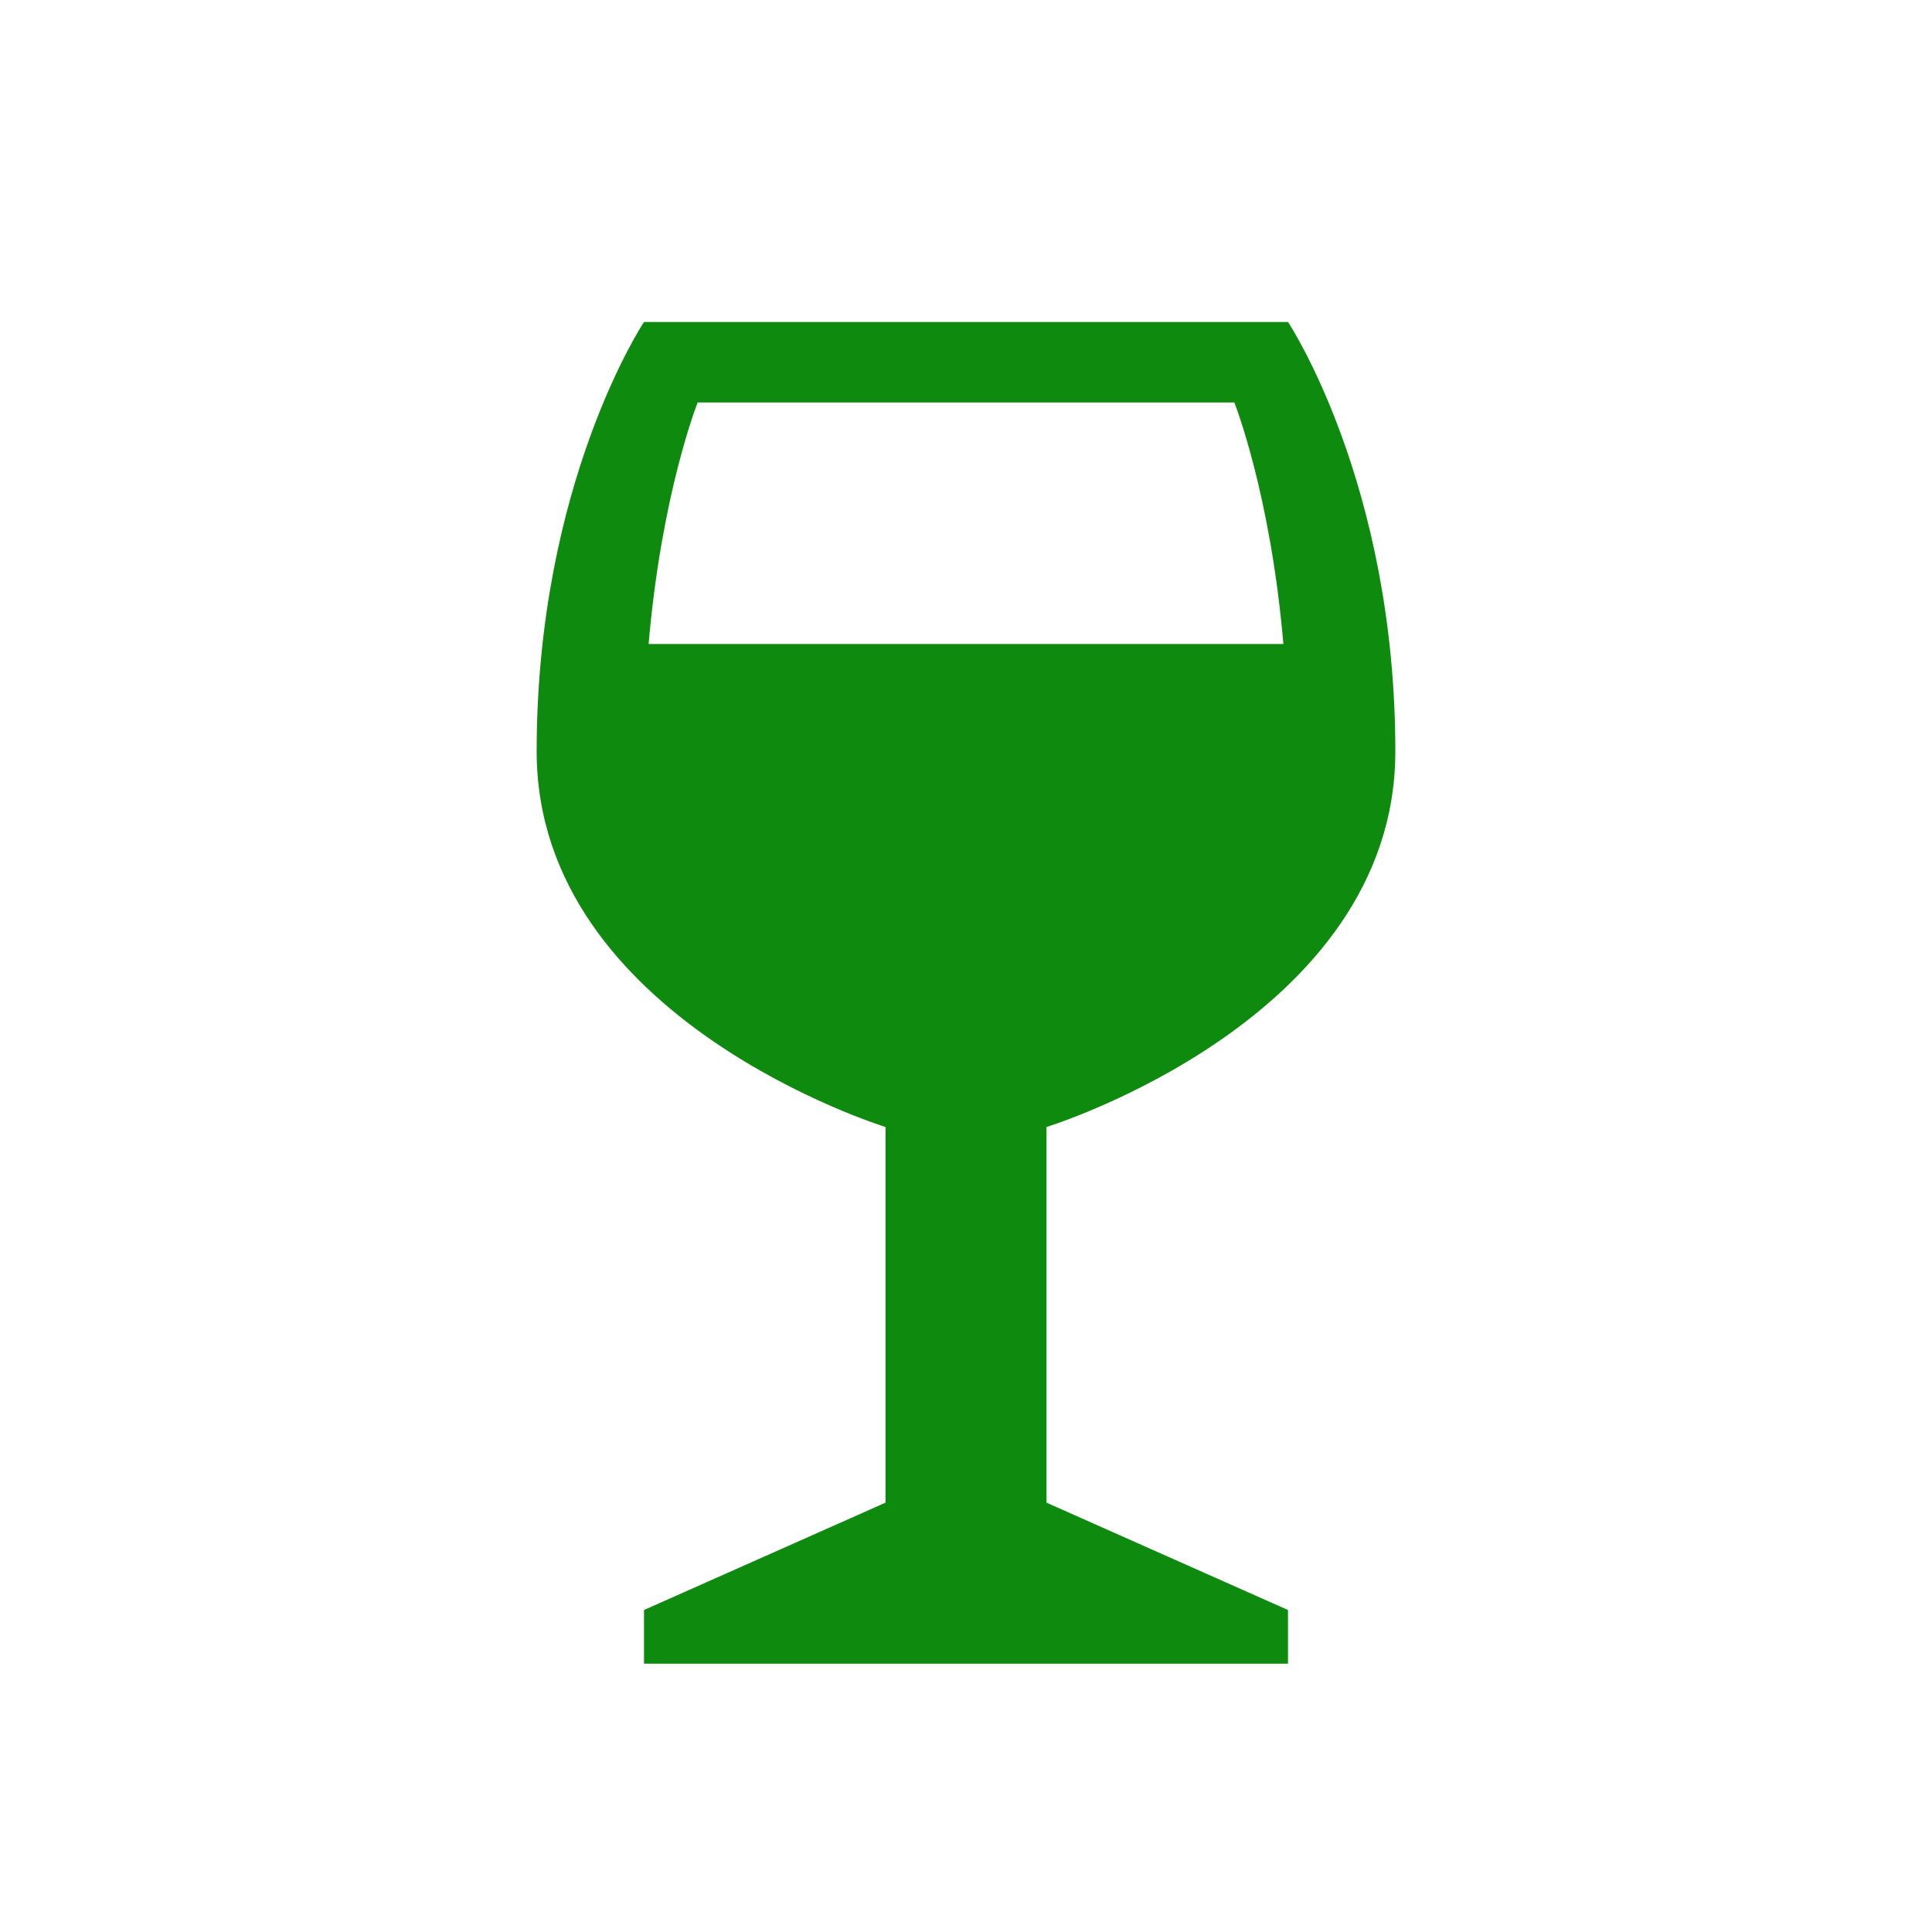 <?xml version="1.0" encoding="iso-8859-1"?>
<!-- Generator: Adobe Illustrator 20.1.0, SVG Export Plug-In . SVG Version: 6.00 Build 0)  -->
<svg version="1.1" xmlns="http://www.w3.org/2000/svg" xmlns:xlink="http://www.w3.org/1999/xlink" x="0px" y="0px"
	 viewBox="0 0 108 108" style="enable-background:new 0 0 108 108;" xml:space="preserve">
<g id="Wine_x5F_Menu">
	<circle style="opacity:0;fill:#FFFFFF;" cx="54" cy="54" r="54"/>
	<path style="fill:#0E8A0E;" d="M78,42c0-15-6-24-6-24H36c0,0-6,9-6,24s19.5,21,19.5,21v21L36,90v3h36v-3l-13.5-6V63
		C58.5,63,78,57,78,42z M69,22.5c0,0,2.017,5.057,2.742,13.5H36.258C36.983,27.557,39,22.5,39,22.5H69z"/>
</g>
<g id="Layer_1">
</g>
</svg>
